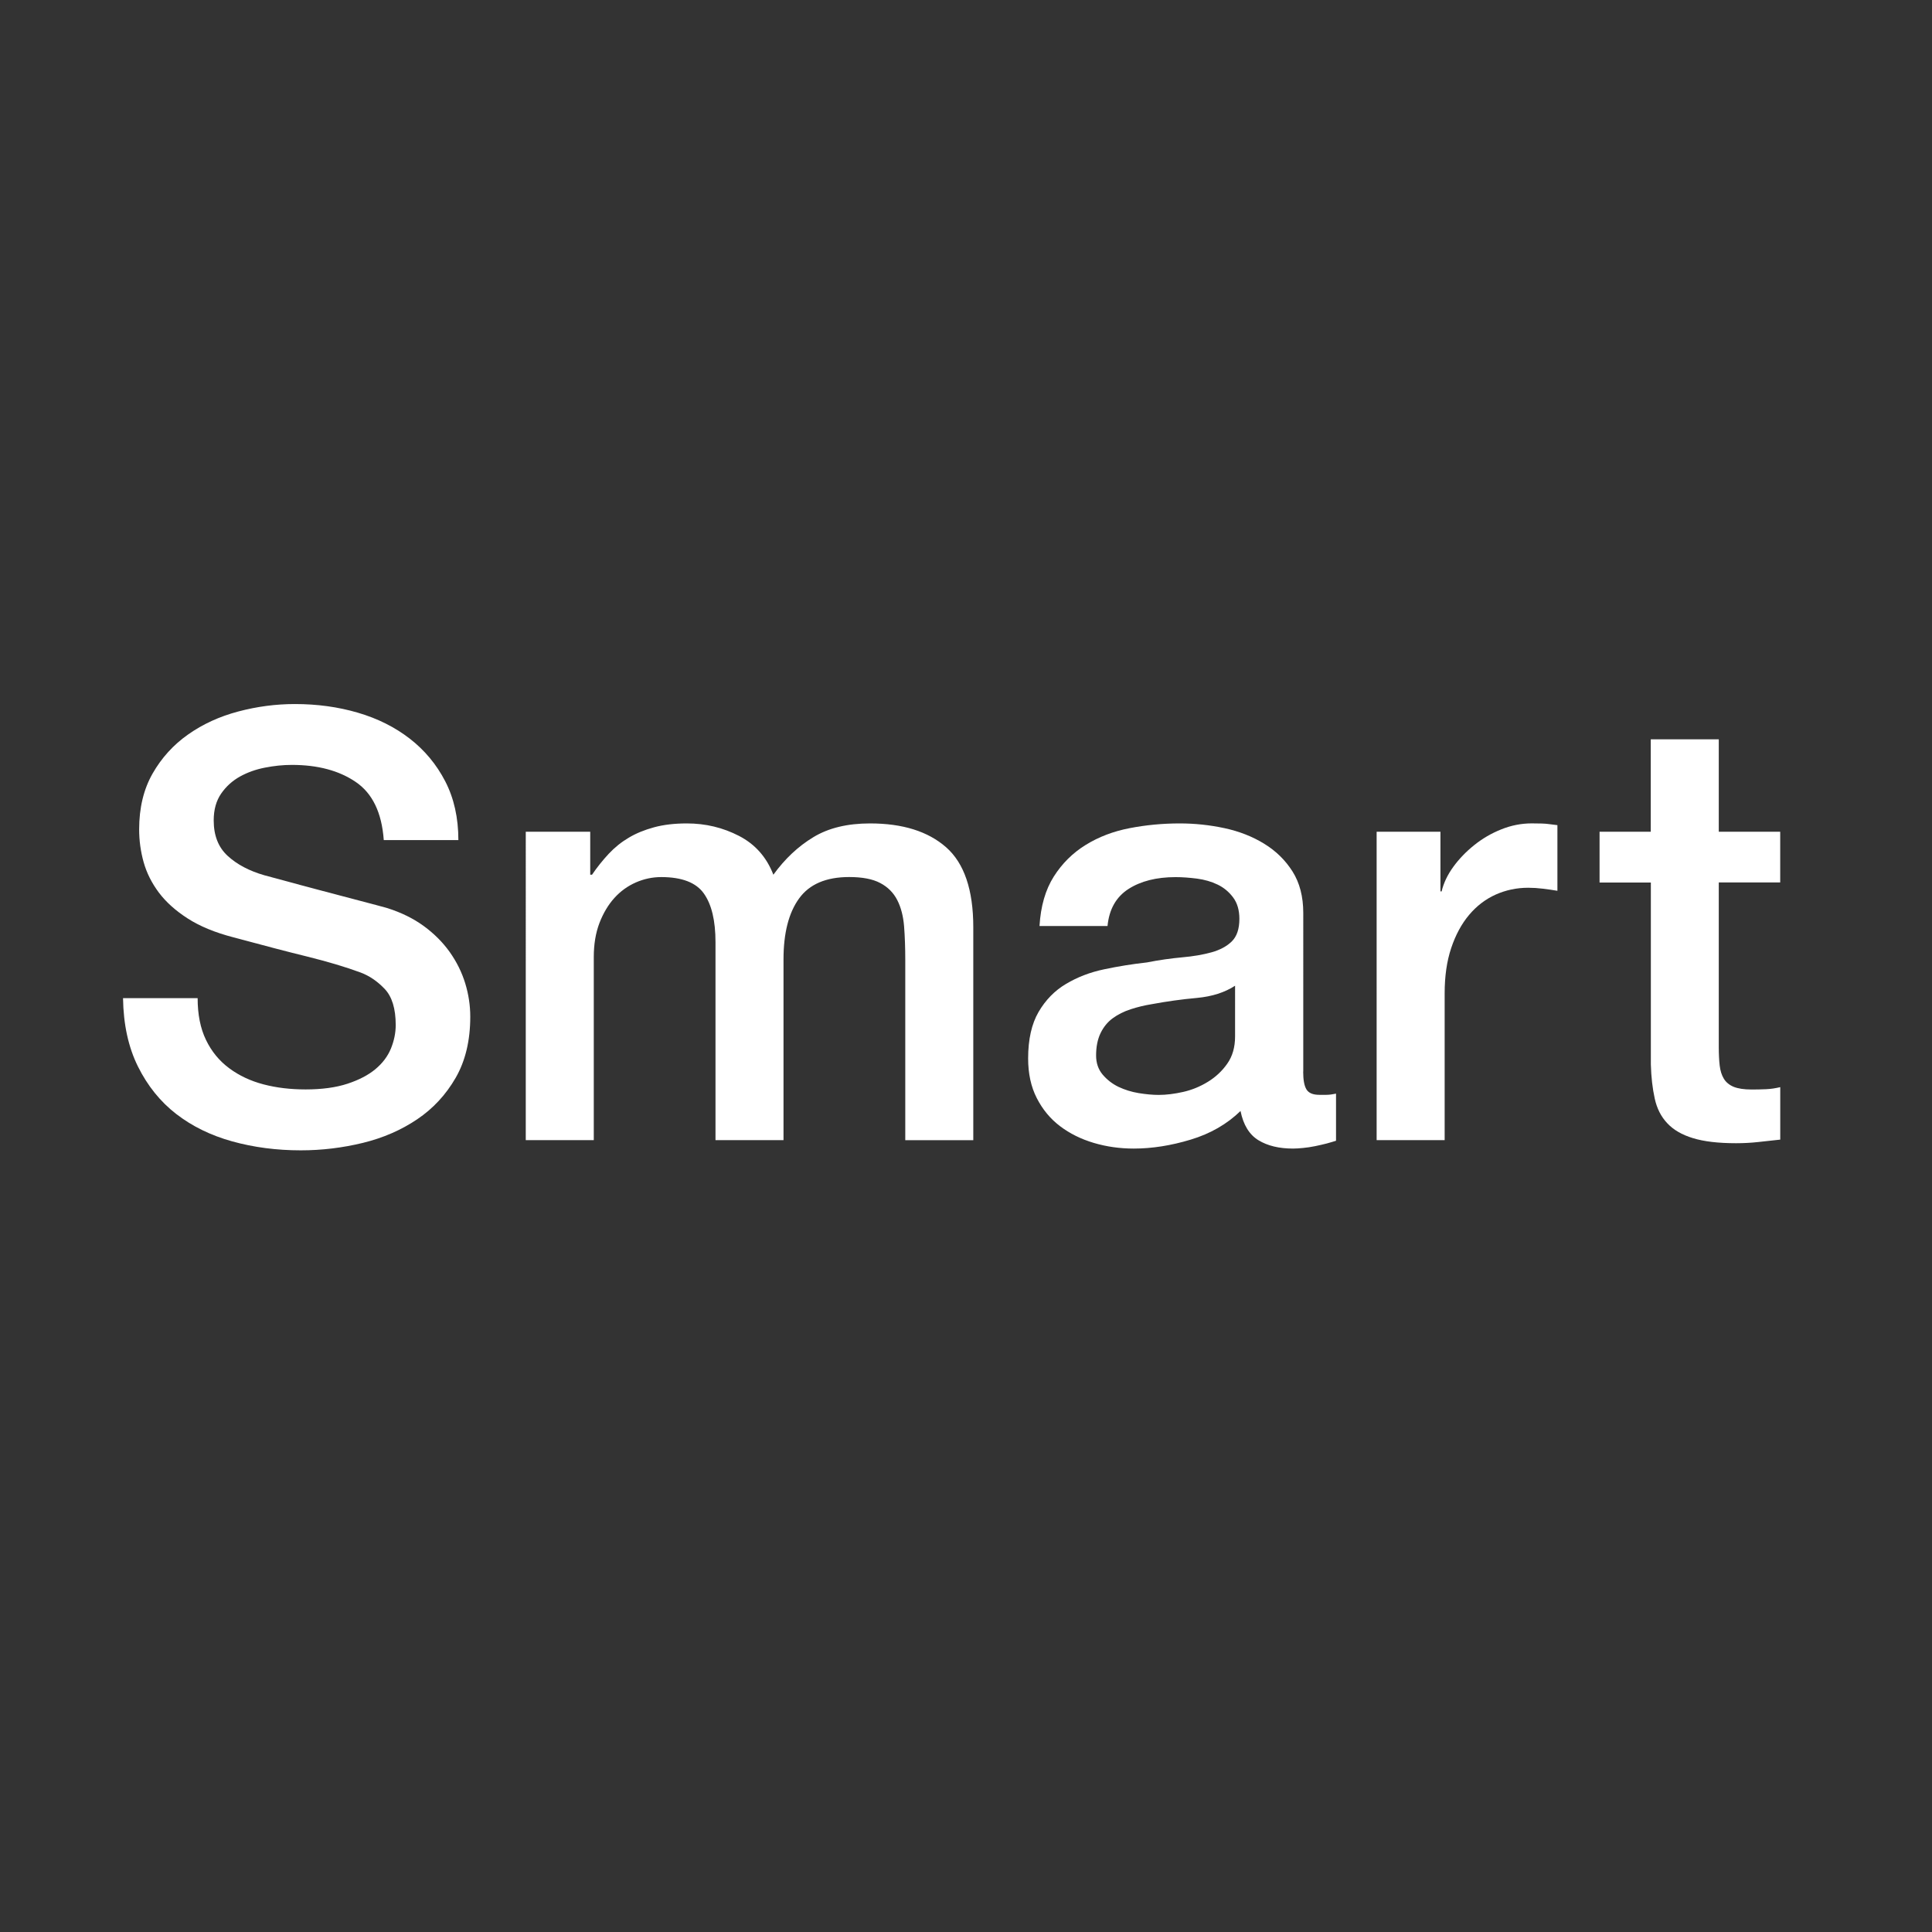 <?xml version="1.0" encoding="utf-8"?>
<!-- Generator: Adobe Illustrator 17.0.0, SVG Export Plug-In . SVG Version: 6.00 Build 0)  -->
<!DOCTYPE svg PUBLIC "-//W3C//DTD SVG 1.1//EN" "http://www.w3.org/Graphics/SVG/1.1/DTD/svg11.dtd">
<svg version="1.1" id="Layer_1" xmlns="http://www.w3.org/2000/svg" xmlns:xlink="http://www.w3.org/1999/xlink" x="0px" y="0px"
	 width="44px" height="44px" viewBox="-152.208 0 44 44" enable-background="new -152.208 0 44 44" xml:space="preserve">
<rect x="-152.208" y="0" width="44" height="44" fill="#333333" stroke="none"/>
<path fill="none" d="M-152.208,0h44v44h-44V0z"/>
<g>
	<path fill="#FFFFFF" d="M-147.707,22.732c0,0.372,0.063,0.689,0.19,0.951c0.127,0.264,0.304,0.479,0.53,0.646
		c0.226,0.168,0.487,0.29,0.781,0.367c0.294,0.077,0.613,0.115,0.958,0.115c0.371,0,0.688-0.043,0.951-0.129
		c0.262-0.086,0.476-0.197,0.639-0.333c0.163-0.136,0.28-0.292,0.353-0.469c0.072-0.177,0.109-0.355,0.109-0.536
		c0-0.372-0.084-0.646-0.251-0.822c-0.168-0.176-0.351-0.3-0.55-0.374c-0.344-0.127-0.745-0.246-1.203-0.36
		c-0.458-0.112-1.021-0.26-1.692-0.441c-0.417-0.108-0.763-0.251-1.039-0.428c-0.276-0.177-0.496-0.374-0.659-0.591
		c-0.163-0.218-0.278-0.448-0.347-0.693c-0.068-0.244-0.102-0.493-0.102-0.747c0-0.489,0.102-0.913,0.306-1.271
		c0.204-0.357,0.473-0.654,0.809-0.89c0.335-0.236,0.715-0.41,1.141-0.523s0.856-0.17,1.291-0.17c0.507,0,0.985,0.065,1.434,0.197
		c0.448,0.131,0.842,0.328,1.182,0.591c0.339,0.263,0.609,0.587,0.808,0.972s0.299,0.831,0.299,1.338h-1.699
		c-0.045-0.625-0.258-1.066-0.639-1.324c-0.38-0.259-0.865-0.388-1.454-0.388c-0.2,0-0.403,0.021-0.612,0.062
		c-0.208,0.04-0.398,0.108-0.57,0.203c-0.172,0.096-0.315,0.225-0.428,0.388s-0.17,0.367-0.17,0.611
		c0,0.345,0.106,0.614,0.319,0.809c0.213,0.195,0.491,0.342,0.836,0.441c0.036,0.01,0.179,0.048,0.428,0.115
		c0.249,0.068,0.528,0.144,0.836,0.225c0.308,0.082,0.609,0.161,0.903,0.238c0.294,0.076,0.505,0.134,0.632,0.169
		c0.317,0.101,0.593,0.236,0.829,0.408c0.235,0.172,0.432,0.369,0.591,0.591c0.158,0.223,0.276,0.46,0.354,0.714
		c0.077,0.252,0.115,0.506,0.115,0.76c0,0.543-0.111,1.008-0.333,1.393c-0.222,0.385-0.514,0.7-0.876,0.944
		s-0.774,0.424-1.236,0.537c-0.462,0.112-0.933,0.17-1.413,0.17c-0.553,0-1.073-0.068-1.563-0.204s-0.915-0.345-1.277-0.625
		c-0.362-0.281-0.652-0.641-0.87-1.08s-0.331-0.958-0.34-1.557H-147.707z"/>
	<path fill="#FFFFFF" d="M-140.233,18.942h1.467v0.979h0.041c0.117-0.172,0.244-0.33,0.38-0.476
		c0.136-0.145,0.287-0.267,0.455-0.366c0.167-0.1,0.36-0.179,0.578-0.238c0.217-0.059,0.466-0.088,0.747-0.088
		c0.426,0,0.822,0.095,1.189,0.285c0.367,0.19,0.627,0.484,0.781,0.883c0.263-0.362,0.566-0.647,0.911-0.855
		c0.344-0.209,0.774-0.313,1.291-0.313c0.743,0,1.32,0.181,1.732,0.543s0.619,0.97,0.619,1.821v4.85h-1.549v-4.103
		c0-0.28-0.009-0.537-0.027-0.768c-0.019-0.231-0.07-0.431-0.156-0.598c-0.086-0.168-0.215-0.297-0.388-0.388
		c-0.172-0.091-0.407-0.136-0.707-0.136c-0.525,0-0.906,0.163-1.141,0.489c-0.236,0.326-0.354,0.788-0.354,1.386v4.117h-1.549v-4.51
		c0-0.489-0.088-0.858-0.265-1.107c-0.176-0.249-0.5-0.374-0.971-0.374c-0.2,0-0.392,0.041-0.578,0.122
		c-0.186,0.082-0.349,0.199-0.489,0.354s-0.253,0.345-0.34,0.57c-0.086,0.227-0.129,0.485-0.129,0.774v4.171h-1.549V18.942z"/>
	<path fill="#FFFFFF" d="M-122.529,24.404c0,0.19,0.025,0.326,0.075,0.407c0.05,0.082,0.147,0.123,0.292,0.123
		c0.045,0,0.099,0,0.163,0s0.136-0.01,0.218-0.027v1.073c-0.055,0.018-0.125,0.038-0.211,0.062
		c-0.086,0.022-0.174,0.042-0.265,0.061c-0.091,0.019-0.182,0.032-0.272,0.041c-0.091,0.009-0.167,0.014-0.231,0.014
		c-0.317,0-0.58-0.063-0.788-0.19s-0.344-0.349-0.408-0.666c-0.308,0.299-0.686,0.517-1.134,0.652
		c-0.449,0.136-0.881,0.204-1.298,0.204c-0.317,0-0.621-0.043-0.91-0.129c-0.29-0.086-0.546-0.213-0.768-0.381
		c-0.222-0.168-0.398-0.381-0.53-0.639s-0.197-0.56-0.197-0.903c0-0.435,0.08-0.788,0.238-1.06c0.159-0.272,0.367-0.485,0.625-0.638
		c0.258-0.154,0.548-0.266,0.87-0.333c0.321-0.068,0.645-0.12,0.971-0.156c0.281-0.055,0.548-0.093,0.802-0.116
		c0.253-0.022,0.478-0.061,0.673-0.115c0.194-0.055,0.349-0.138,0.462-0.251c0.113-0.113,0.17-0.283,0.17-0.51
		c0-0.199-0.048-0.362-0.143-0.489c-0.095-0.127-0.213-0.225-0.353-0.292c-0.141-0.068-0.297-0.113-0.469-0.136
		c-0.172-0.022-0.335-0.034-0.489-0.034c-0.435,0-0.793,0.091-1.073,0.271c-0.281,0.182-0.439,0.462-0.476,0.843h-1.549
		c0.027-0.453,0.136-0.829,0.326-1.128c0.19-0.299,0.433-0.539,0.727-0.72c0.294-0.182,0.627-0.309,0.999-0.381
		s0.752-0.108,1.142-0.108c0.344,0,0.684,0.036,1.019,0.108c0.335,0.072,0.636,0.19,0.903,0.354s0.482,0.373,0.646,0.632
		c0.163,0.258,0.245,0.573,0.245,0.944V24.404z M-124.078,22.448c-0.236,0.154-0.525,0.247-0.87,0.279
		c-0.344,0.031-0.688,0.079-1.033,0.143c-0.163,0.026-0.322,0.065-0.476,0.115c-0.154,0.05-0.29,0.118-0.408,0.204
		s-0.21,0.199-0.278,0.339c-0.068,0.141-0.102,0.311-0.102,0.51c0,0.173,0.05,0.317,0.149,0.435c0.1,0.118,0.22,0.211,0.36,0.279
		c0.141,0.067,0.294,0.115,0.462,0.143c0.167,0.027,0.319,0.041,0.455,0.041c0.172,0,0.357-0.023,0.557-0.068
		c0.199-0.045,0.387-0.122,0.564-0.231c0.176-0.108,0.324-0.246,0.441-0.414c0.118-0.167,0.177-0.374,0.177-0.618V22.448z"/>
	<path fill="#FFFFFF" d="M-120.857,18.942h1.454v1.359h0.027c0.045-0.19,0.133-0.376,0.265-0.558
		c0.131-0.181,0.29-0.346,0.476-0.495c0.186-0.15,0.392-0.27,0.618-0.36c0.226-0.091,0.457-0.136,0.693-0.136
		c0.181,0,0.306,0.004,0.374,0.014c0.068,0.009,0.138,0.018,0.211,0.026v1.495c-0.109-0.019-0.22-0.034-0.333-0.048
		c-0.113-0.014-0.224-0.021-0.333-0.021c-0.263,0-0.51,0.053-0.741,0.156c-0.231,0.104-0.433,0.259-0.604,0.462
		c-0.172,0.204-0.308,0.456-0.408,0.755s-0.149,0.643-0.149,1.032v3.343h-1.549V18.942z"/>
	<path fill="#FFFFFF" d="M-115.781,18.942h1.168v-2.105h1.549v2.105h1.399v1.155h-1.399v3.75c0,0.163,0.007,0.304,0.021,0.422
		c0.014,0.117,0.045,0.217,0.095,0.299c0.049,0.081,0.125,0.143,0.224,0.184c0.1,0.04,0.235,0.061,0.408,0.061
		c0.108,0,0.217-0.002,0.326-0.007c0.108-0.004,0.217-0.021,0.326-0.047v1.195c-0.172,0.019-0.339,0.036-0.502,0.055
		c-0.163,0.018-0.331,0.027-0.503,0.027c-0.408,0-0.736-0.039-0.985-0.116c-0.25-0.076-0.444-0.189-0.584-0.34
		c-0.141-0.149-0.236-0.337-0.285-0.563c-0.05-0.227-0.08-0.484-0.088-0.774v-4.144h-1.168V18.942z"/>
</g>
</svg>
